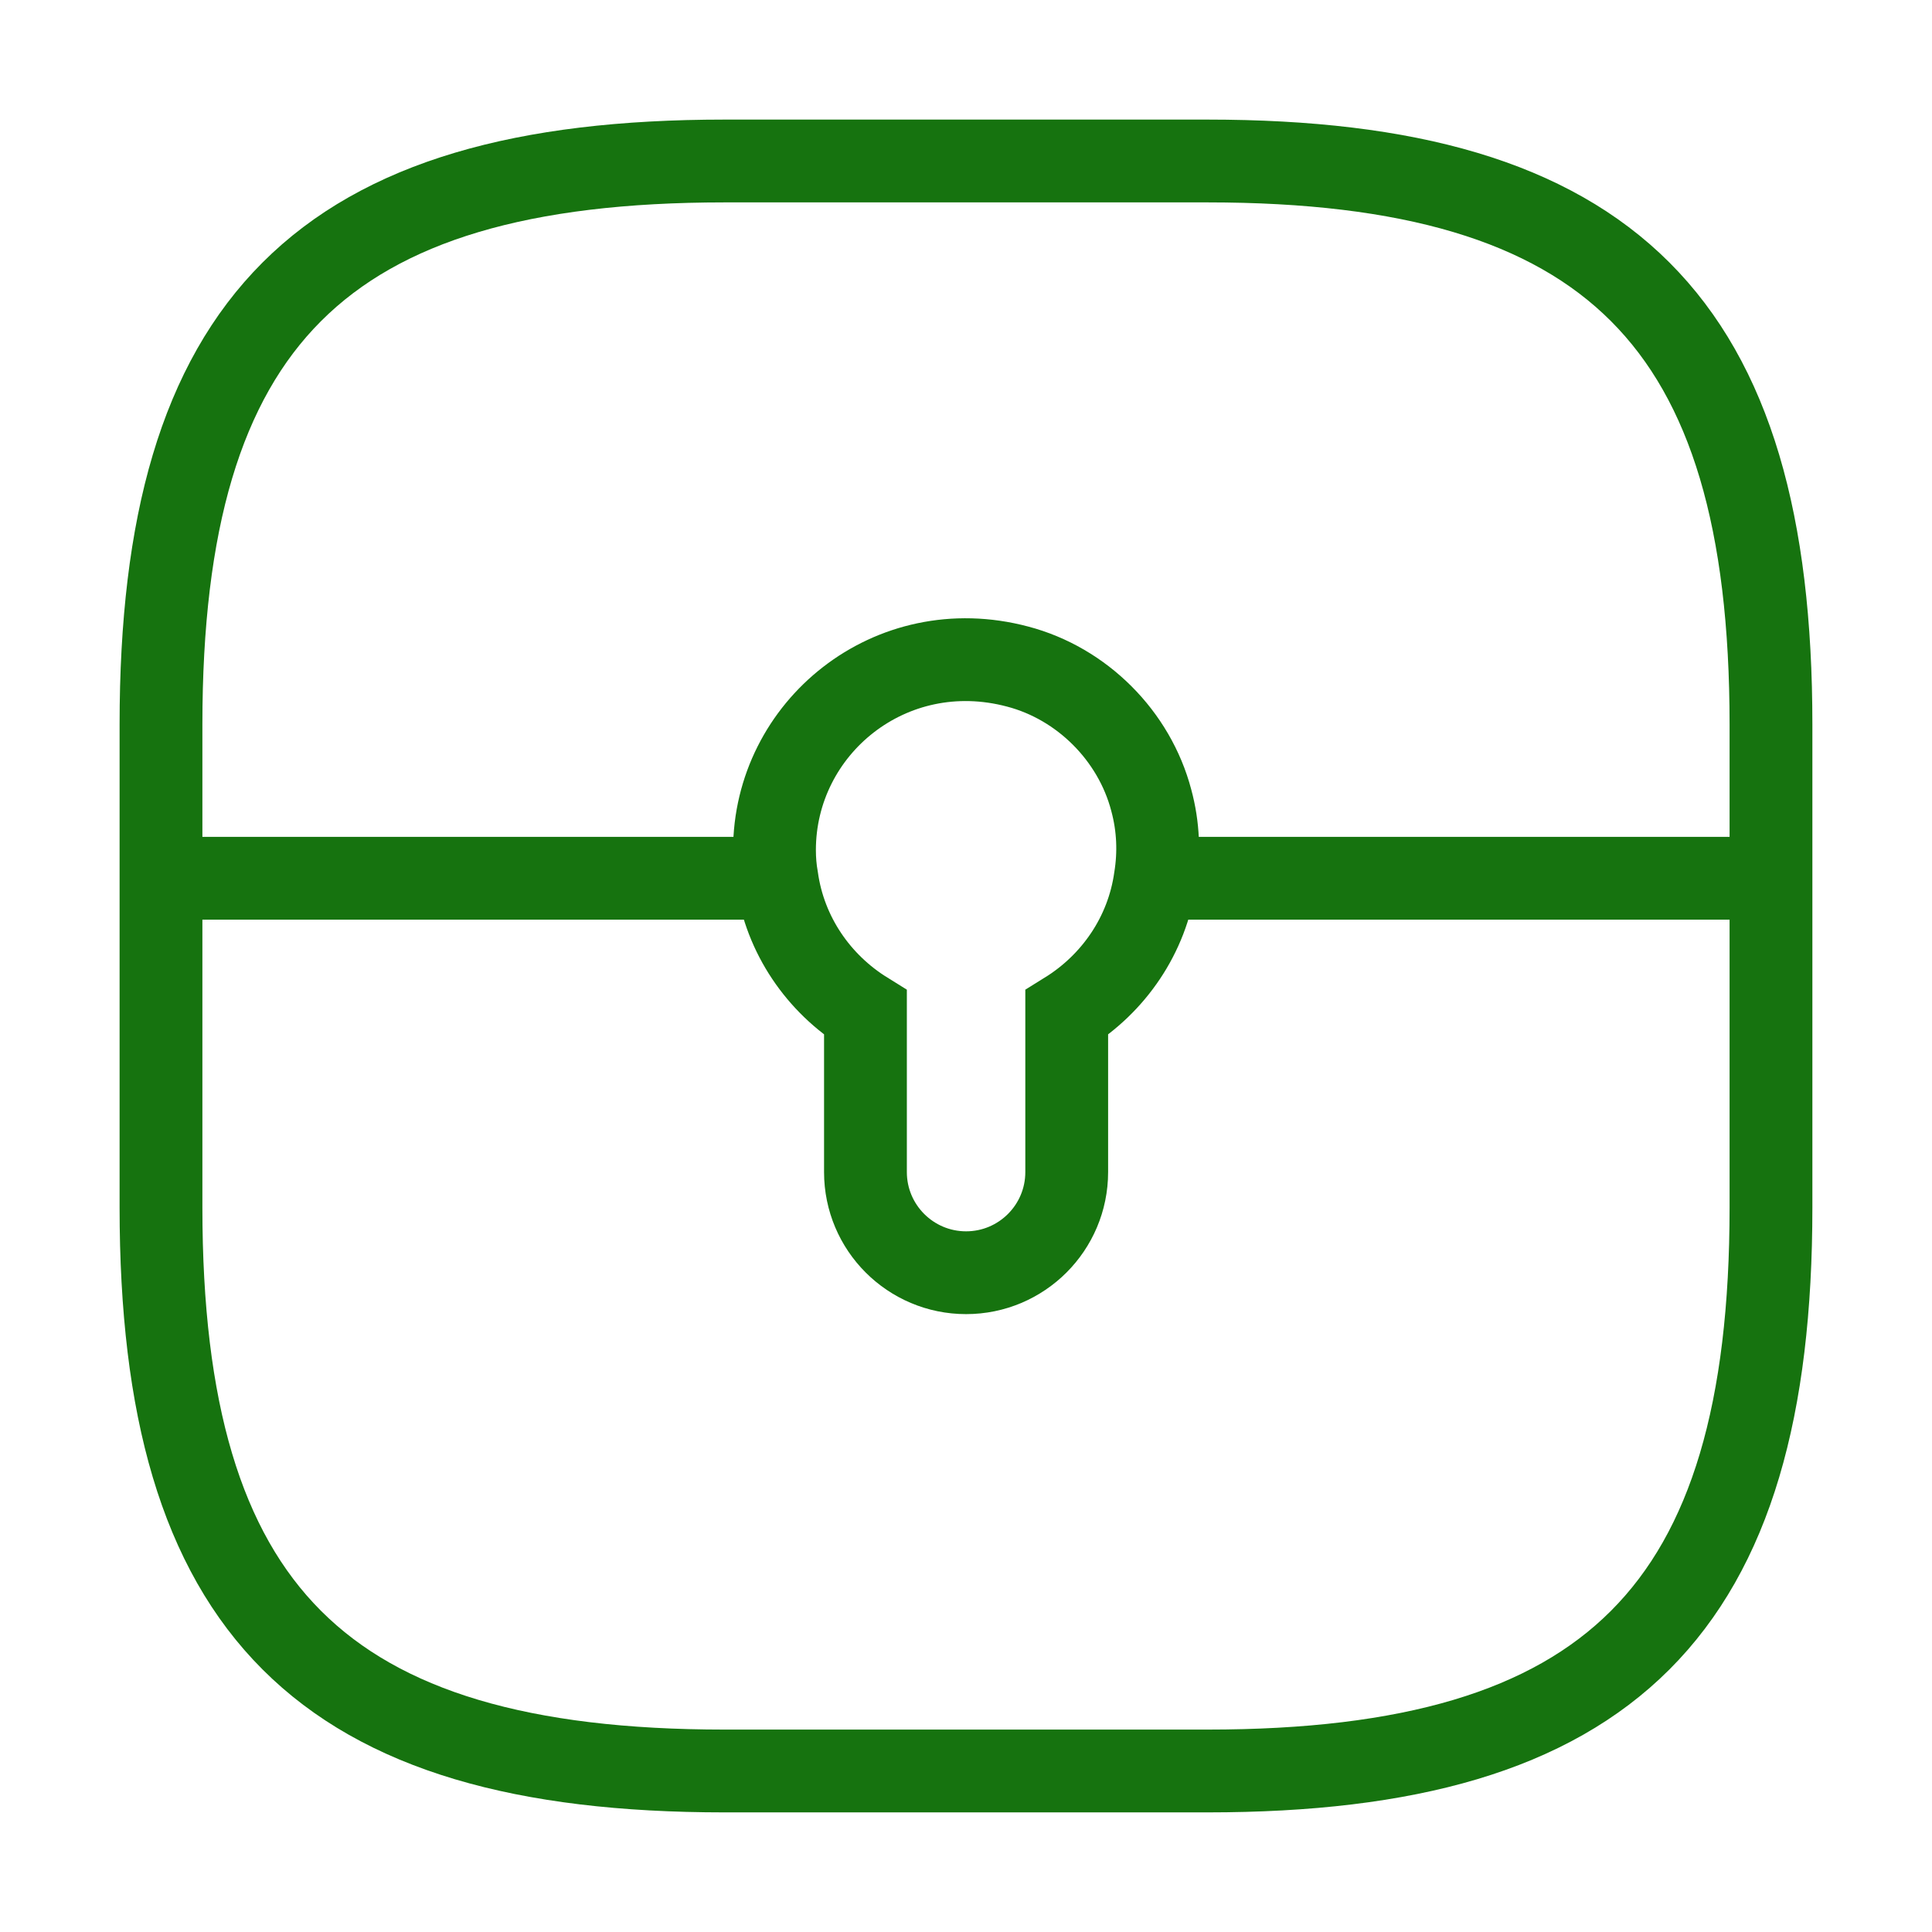 <svg width="70" height="70" viewBox="0 0 70 70" fill="none" xmlns="http://www.w3.org/2000/svg">
<path d="M26.25 64.166H43.75C58.333 64.166 64.166 58.333 64.166 43.75V26.25C64.166 11.666 58.333 5.833 43.75 5.833H26.25C11.666 5.833 5.833 11.666 5.833 26.25V43.75C5.833 58.333 11.666 64.166 26.25 64.166Z" stroke="#16730F" stroke-width="3" stroke-linecap="round" stroke-linejoin="round"/>
<path d="M41.857 31.821C41.566 33.892 40.341 35.642 38.649 36.692V42.467C38.649 44.48 37.016 46.113 35.003 46.113C32.991 46.113 31.357 44.48 31.357 42.467V36.692C29.666 35.642 28.441 33.892 28.149 31.821C28.091 31.501 28.061 31.151 28.061 30.801C28.061 26.367 32.262 22.926 36.87 24.151C39.203 24.763 41.099 26.659 41.712 28.992C41.974 29.955 42.003 30.917 41.857 31.821Z" stroke="#16730F" stroke-width="3" stroke-miterlimit="10"/>
<path d="M64.171 31.821H41.858" stroke="#16730F" stroke-width="3" stroke-miterlimit="10"/>
<path d="M28.145 31.821H5.833" stroke="#16730F" stroke-width="3" stroke-miterlimit="10"/>
</svg>
